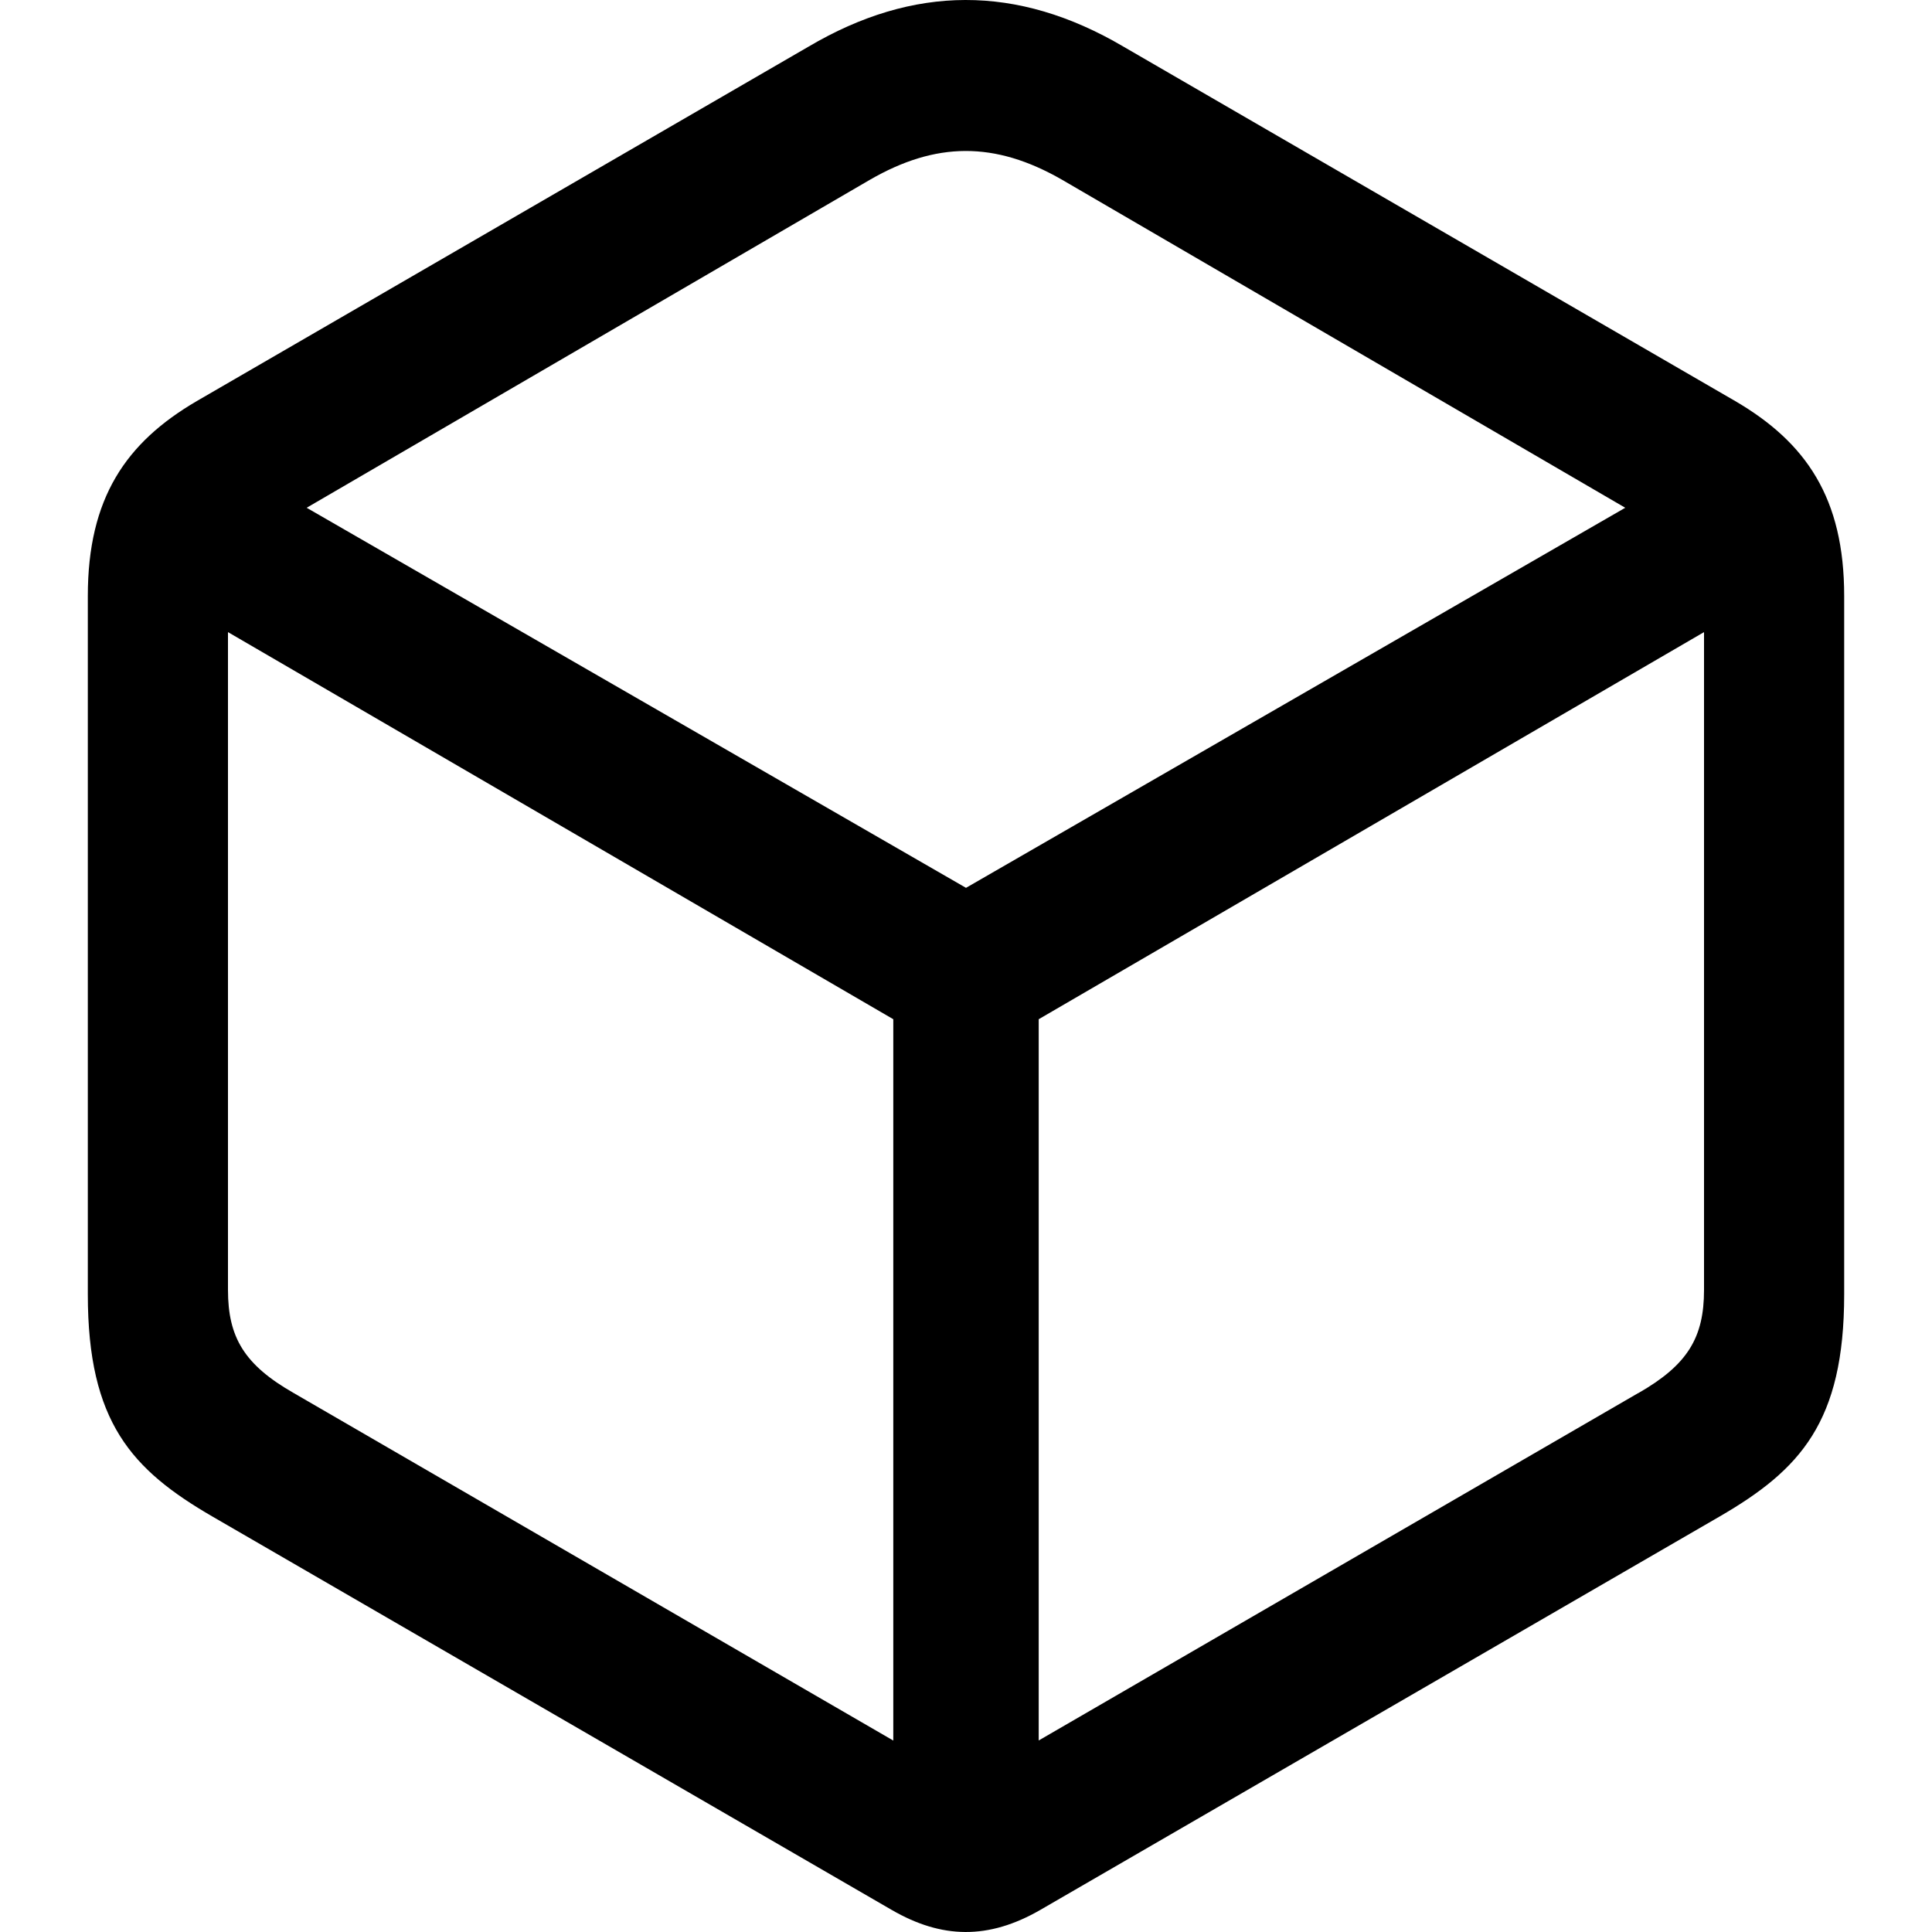 <svg
  width="22"
  height="22"
  class="absolute inset-0 m-auto text-white"
  viewBox="0 0 20 22"
  fill="none"
  xmlns="http://www.w3.org/2000/svg"
>
  <path
    d="M1.419 17.269L9.153 21.748C9.724 22.079 10.256 22.089 10.847 21.748L18.581 17.269C19.498 16.737 20 16.195 20 14.739V6.786C20 5.672 19.567 5.039 18.759 4.567L11.793 0.531C10.581 -0.182 9.399 -0.172 8.207 0.531L1.241 4.567C0.433 5.039 0 5.672 0 6.787V14.739C0 16.195 0.502 16.737 1.419 17.269ZM10 10.11L2.492 5.782L8.906 2.047C9.655 1.615 10.325 1.605 11.094 2.047L17.507 5.782L10 10.11ZM2.345 15.863C1.783 15.542 1.596 15.23 1.596 14.688V7.198L9.172 11.606V19.82L2.345 15.863ZM17.655 15.863L10.828 19.819V11.606L18.404 7.198V14.689C18.404 15.231 18.217 15.543 17.655 15.864"
    fill="currentColor"
  ></path>
</svg>
